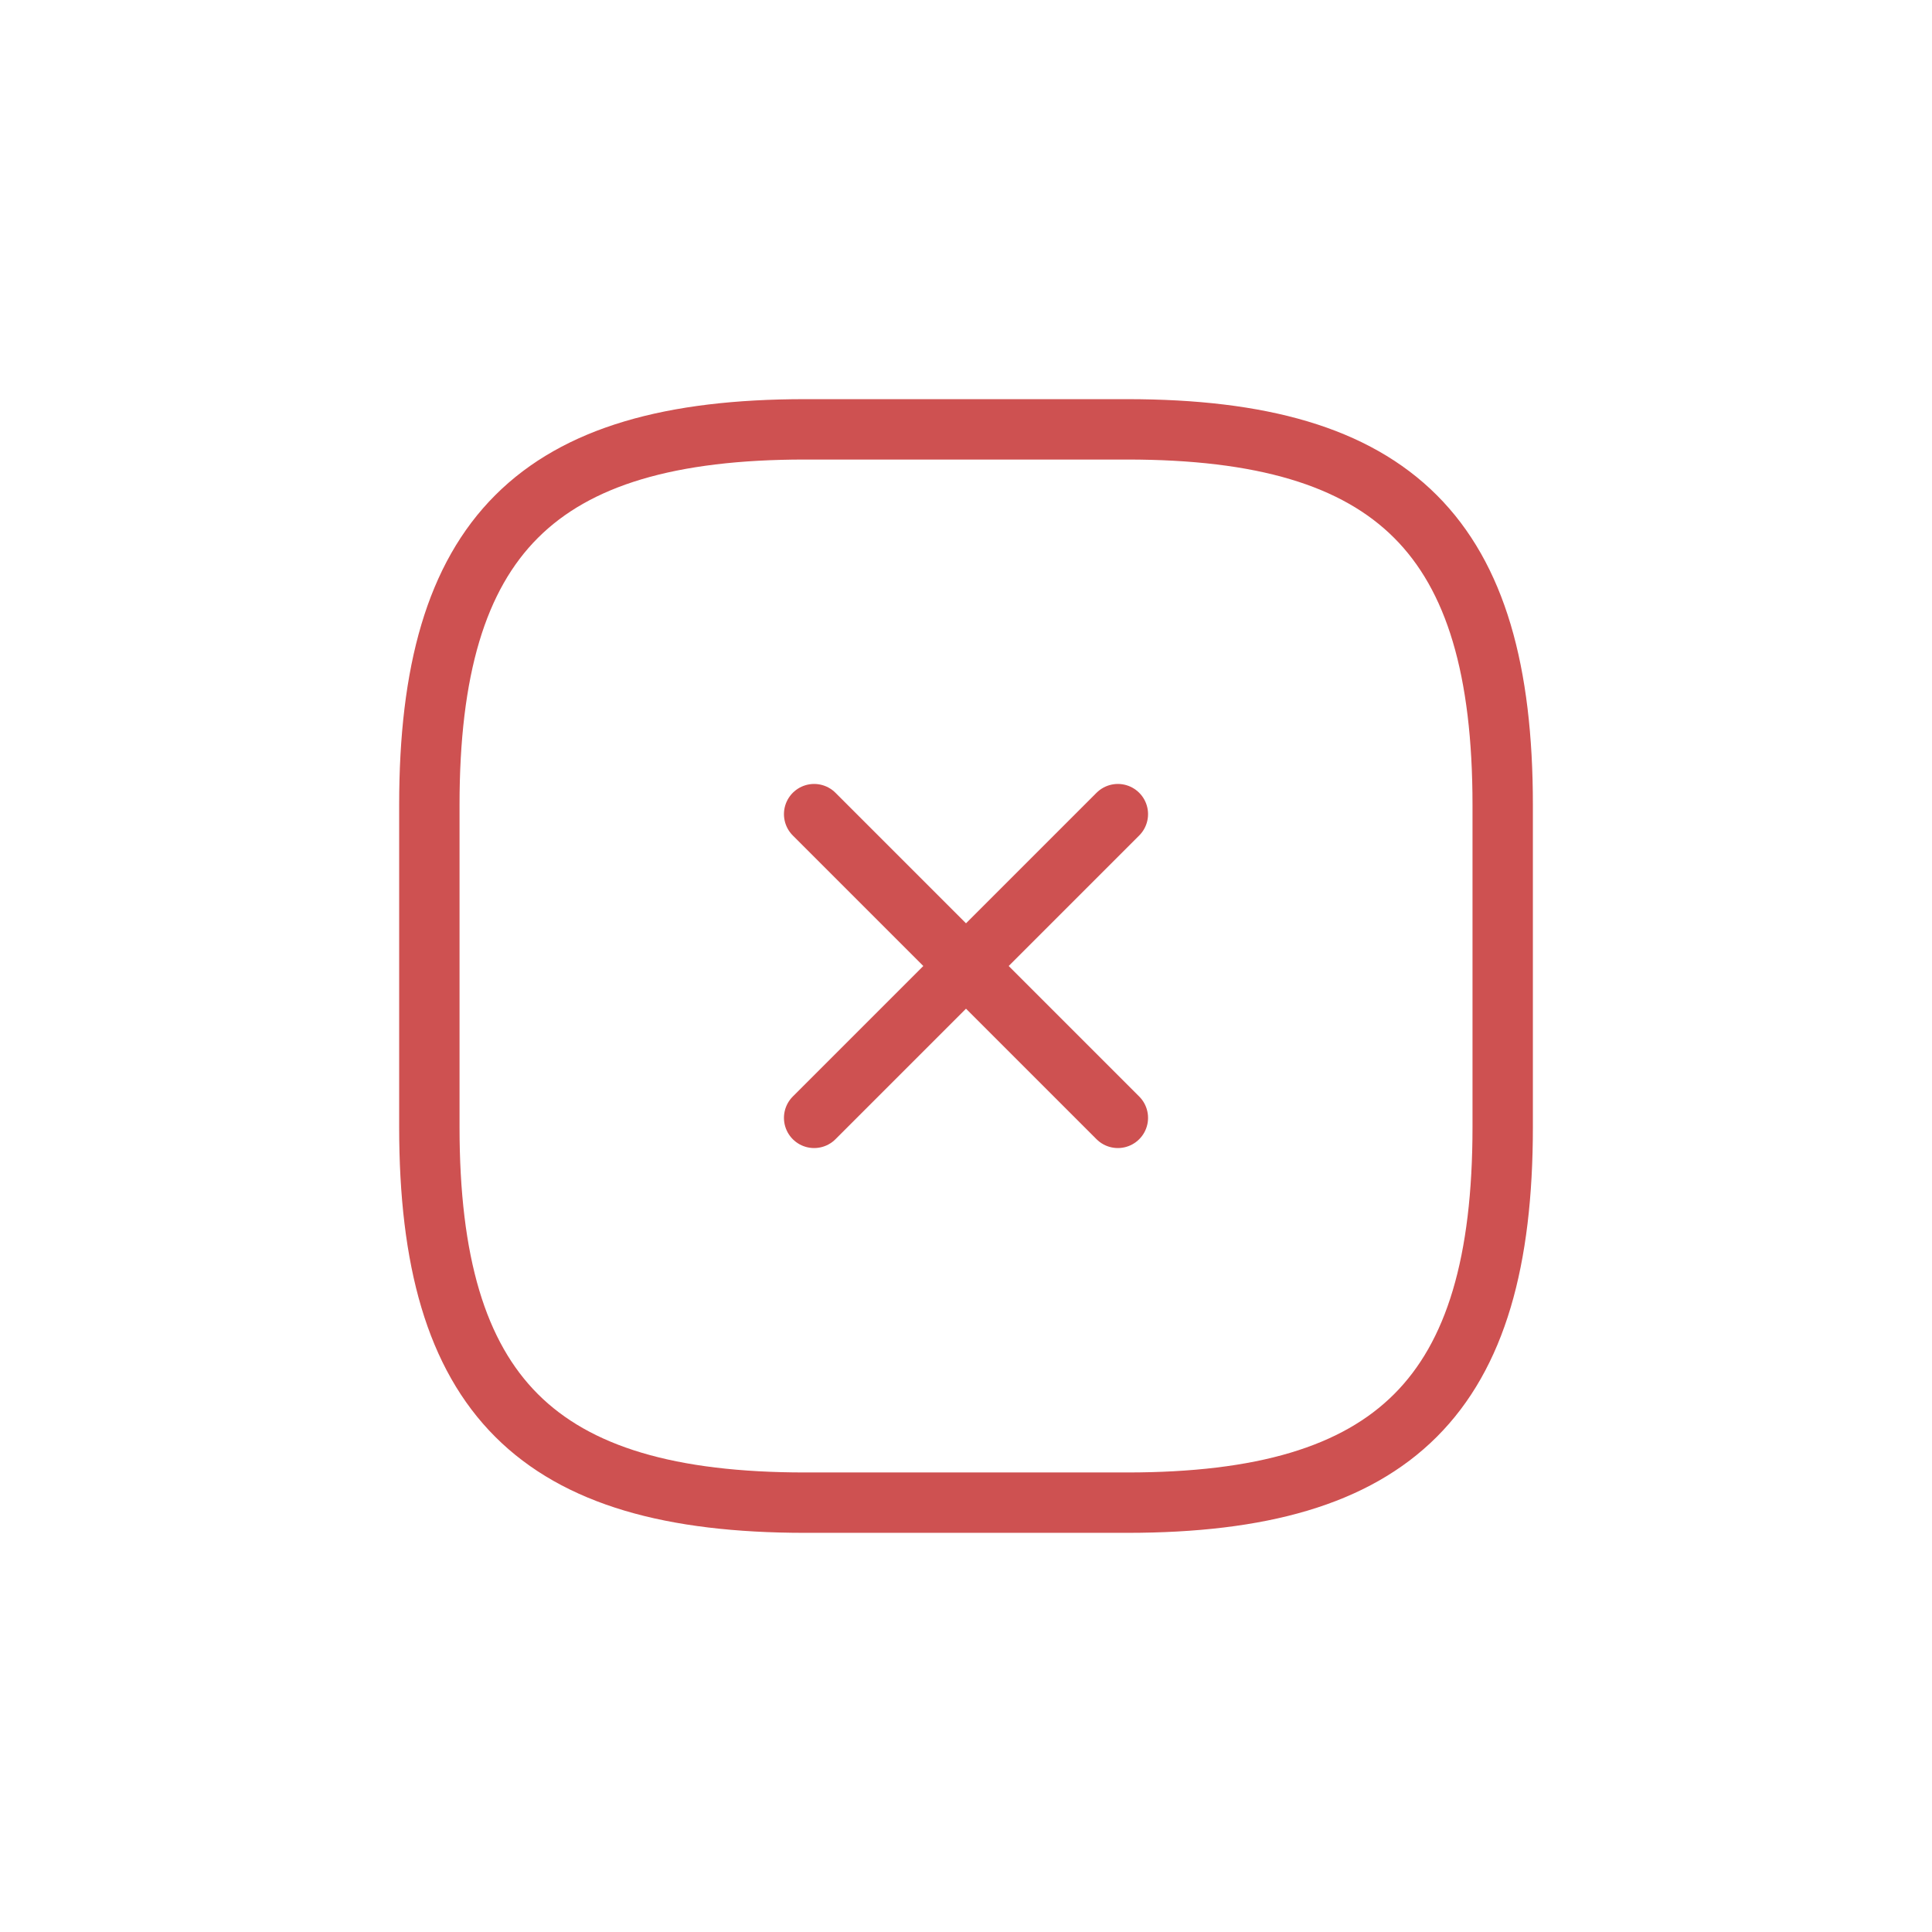 <svg width="48" height="48" viewBox="0 0 48 48" fill="none" xmlns="http://www.w3.org/2000/svg">
<path d="M20.227 27.773L27.773 20.227M27.773 27.773L20.227 20.227M20.001 37.333H28.001C34.667 37.333 37.334 34.667 37.334 28V20C37.334 13.333 34.667 10.667 28.001 10.667H20.001C13.334 10.667 10.667 13.333 10.667 20V28C10.667 34.667 13.334 37.333 20.001 37.333Z" stroke="#CE5151" stroke-width="1.5" stroke-linecap="round" stroke-linejoin="round"/>
</svg>

